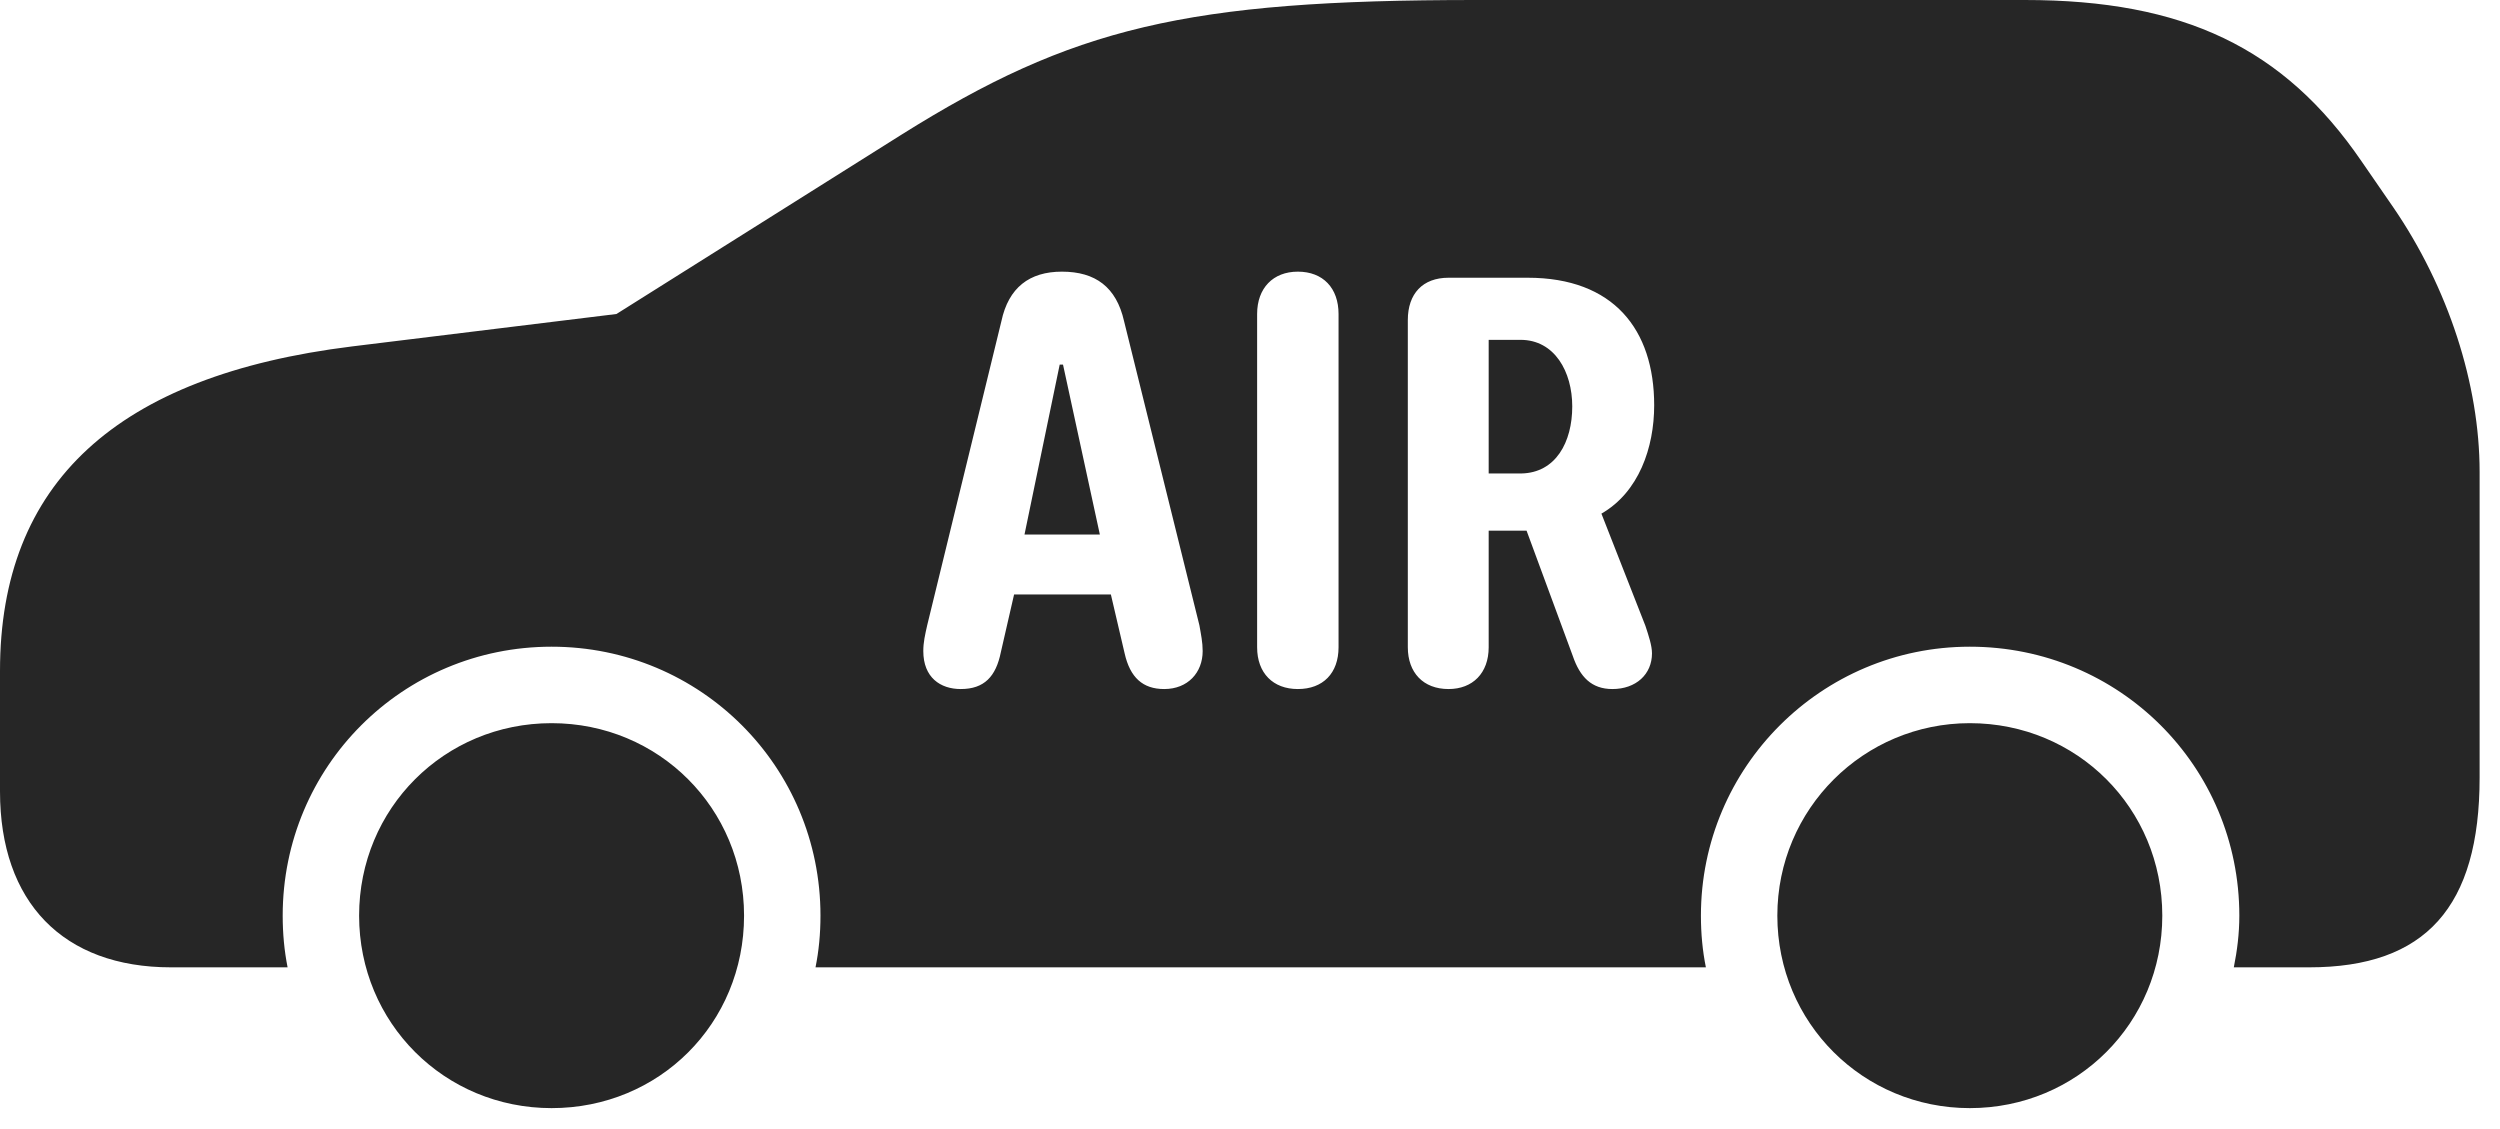 <?xml version="1.0" encoding="UTF-8"?>
<!--Generator: Apple Native CoreSVG 326-->
<!DOCTYPE svg
PUBLIC "-//W3C//DTD SVG 1.1//EN"
       "http://www.w3.org/Graphics/SVG/1.1/DTD/svg11.dtd">
<svg version="1.1" xmlns="http://www.w3.org/2000/svg" xmlns:xlink="http://www.w3.org/1999/xlink" viewBox="0 0 44.395 20.049">
 <g>
  <rect height="20.049" opacity="0" width="44.395" x="0" y="0"/>
  <path d="M13.213 16.26C13.213 18.174 11.709 19.678 9.795 19.678C7.891 19.678 6.377 18.164 6.377 16.26C6.377 14.355 7.891 12.842 9.795 12.842C11.699 12.842 13.213 14.355 13.213 16.26ZM38.398 16.26C38.398 18.164 36.885 19.678 34.98 19.678C33.086 19.678 31.562 18.164 31.562 16.26C31.562 14.365 33.096 12.842 34.98 12.842C36.885 12.842 38.398 14.355 38.398 16.26ZM41.934 2.861L42.5 3.682C43.477 5.107 44.033 6.826 44.033 8.379L44.033 13.809C44.033 16.104 43.076 17.178 41.006 17.178L39.668 17.178C39.727 16.885 39.766 16.582 39.766 16.26C39.766 13.613 37.637 11.484 34.98 11.484C32.344 11.484 30.205 13.623 30.205 16.26C30.205 16.582 30.234 16.885 30.293 17.178L14.482 17.178C14.541 16.885 14.57 16.582 14.57 16.26C14.57 13.613 12.441 11.484 9.795 11.484C7.148 11.484 5.02 13.613 5.02 16.26C5.02 16.582 5.049 16.885 5.107 17.178L3.037 17.178C1.123 17.178 0 16.025 0 14.053L0 11.914C0 8.574 2.07 6.67 6.25 6.152L10.947 5.576L16.006 2.393C19.043 0.488 21.064 0 26.201 0L35.957 0C38.779 0 40.557 0.85 41.934 2.861ZM17.783 5.703L16.465 11.104C16.426 11.279 16.396 11.406 16.396 11.562C16.396 12.031 16.699 12.236 17.061 12.236C17.48 12.236 17.686 12.012 17.773 11.582L18.008 10.557L19.727 10.557L19.971 11.602C20.068 12.031 20.293 12.236 20.674 12.236C21.094 12.236 21.357 11.943 21.357 11.562C21.357 11.406 21.328 11.27 21.299 11.104L19.961 5.703C19.824 5.098 19.453 4.824 18.857 4.824C18.281 4.824 17.91 5.107 17.783 5.703ZM22.324 5.576L22.324 11.494C22.324 11.953 22.607 12.236 23.047 12.236C23.496 12.236 23.77 11.953 23.77 11.494L23.77 5.576C23.77 5.117 23.496 4.824 23.047 4.824C22.607 4.824 22.324 5.117 22.324 5.576ZM25.723 4.932C25.264 4.932 25 5.215 25 5.684L25 11.494C25 11.943 25.273 12.236 25.723 12.236C26.152 12.236 26.436 11.953 26.436 11.494L26.436 9.424L27.109 9.424L27.93 11.65C28.057 12.021 28.262 12.236 28.633 12.236C29.053 12.236 29.336 11.973 29.336 11.602C29.336 11.465 29.277 11.289 29.219 11.113L28.438 9.121C29.102 8.74 29.375 7.949 29.375 7.197C29.375 5.85 28.652 4.932 27.129 4.932ZM19.531 9.492L18.193 9.492L18.818 6.475L18.877 6.475ZM27.92 7.217C27.92 7.852 27.627 8.398 27.012 8.408L26.436 8.408L26.436 6.035L27.002 6.035C27.607 6.035 27.92 6.602 27.92 7.217Z" fill="black" fill-opacity="0.85"/>
 </g>
</svg>
